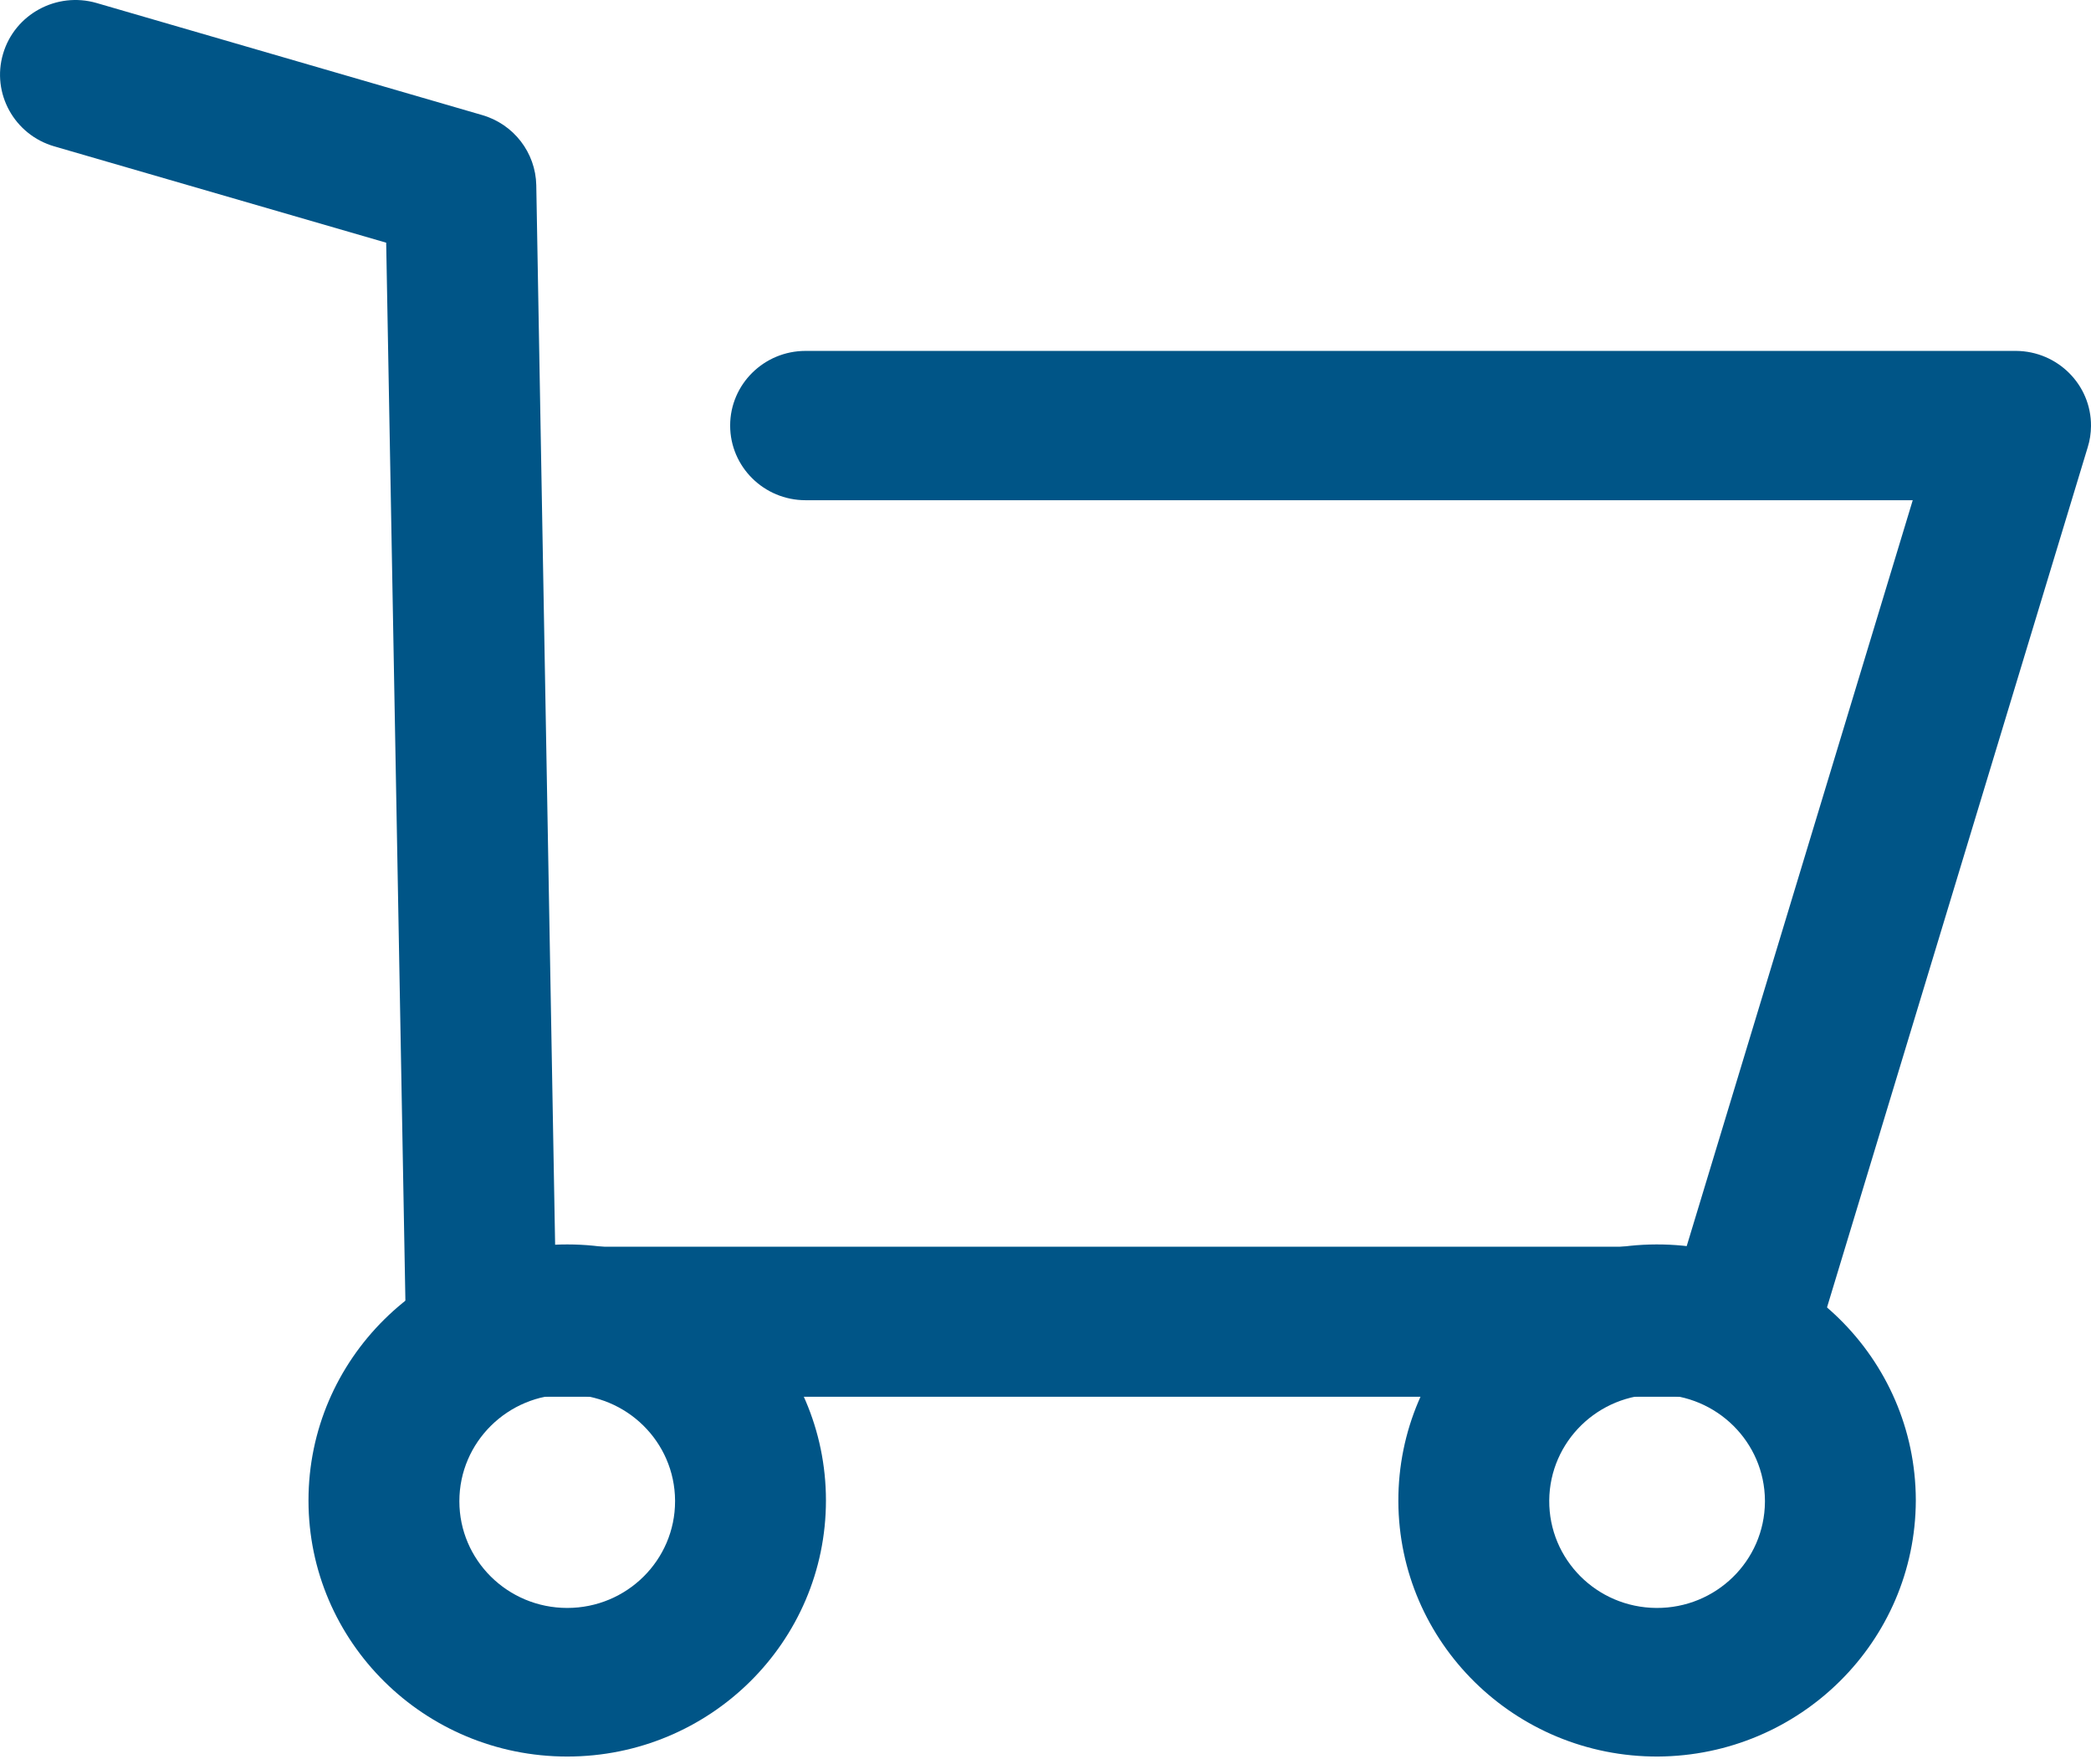 <svg width="100%" height="100%" viewBox="0 0 32 27" fill="none" xmlns="http://www.w3.org/2000/svg">
<path fill-rule="evenodd" clip-rule="evenodd" d="M26.687 21.375H7.365C6.727 21.375 6.21 20.863 6.21 20.233L5.91 3.714L0.831 2.24C0.22 2.063 -0.132 1.429 0.047 0.823C0.225 0.218 0.866 -0.131 1.478 0.046L7.376 1.76C7.861 1.899 8.197 2.335 8.207 2.834L8.496 19.079H25.81L29.272 7.655H12.328C11.691 7.655 11.174 7.143 11.174 6.512C11.174 5.882 11.691 5.37 12.328 5.37H30.854C31.491 5.375 32.005 5.89 32 6.52C31.999 6.63 31.983 6.739 31.95 6.844L27.795 20.552C27.652 21.04 27.199 21.375 26.687 21.375Z" fill="#005587"/>
<path fill-rule="evenodd" clip-rule="evenodd" d="M8.681 26.881C6.494 26.881 4.721 25.126 4.721 22.962C4.721 20.799 6.494 19.044 8.681 19.044C10.867 19.044 12.64 20.799 12.64 22.962C12.64 25.126 10.867 26.881 8.681 26.881ZM8.681 21.34C7.769 21.34 7.03 22.071 7.03 22.974C7.03 23.876 7.769 24.607 8.681 24.607C9.592 24.607 10.331 23.876 10.331 22.974C10.331 22.97 10.331 22.966 10.331 22.962C10.325 22.064 9.588 21.34 8.681 21.34Z" fill="#005587"/>
<path fill-rule="evenodd" clip-rule="evenodd" d="M25.371 26.881C23.185 26.888 21.407 25.137 21.4 22.974C21.394 20.81 23.162 19.051 25.348 19.044C27.534 19.038 29.311 20.787 29.319 22.951C29.319 22.954 29.319 22.959 29.319 22.962C29.313 25.119 27.55 26.868 25.371 26.881ZM25.371 21.34C24.459 21.333 23.716 22.06 23.709 22.962C23.703 23.865 24.436 24.601 25.348 24.607C26.26 24.613 27.003 23.888 27.01 22.985C27.01 22.977 27.01 22.97 27.01 22.962C27.004 22.069 26.273 21.346 25.371 21.34Z" fill="#005587"/>
</svg>
